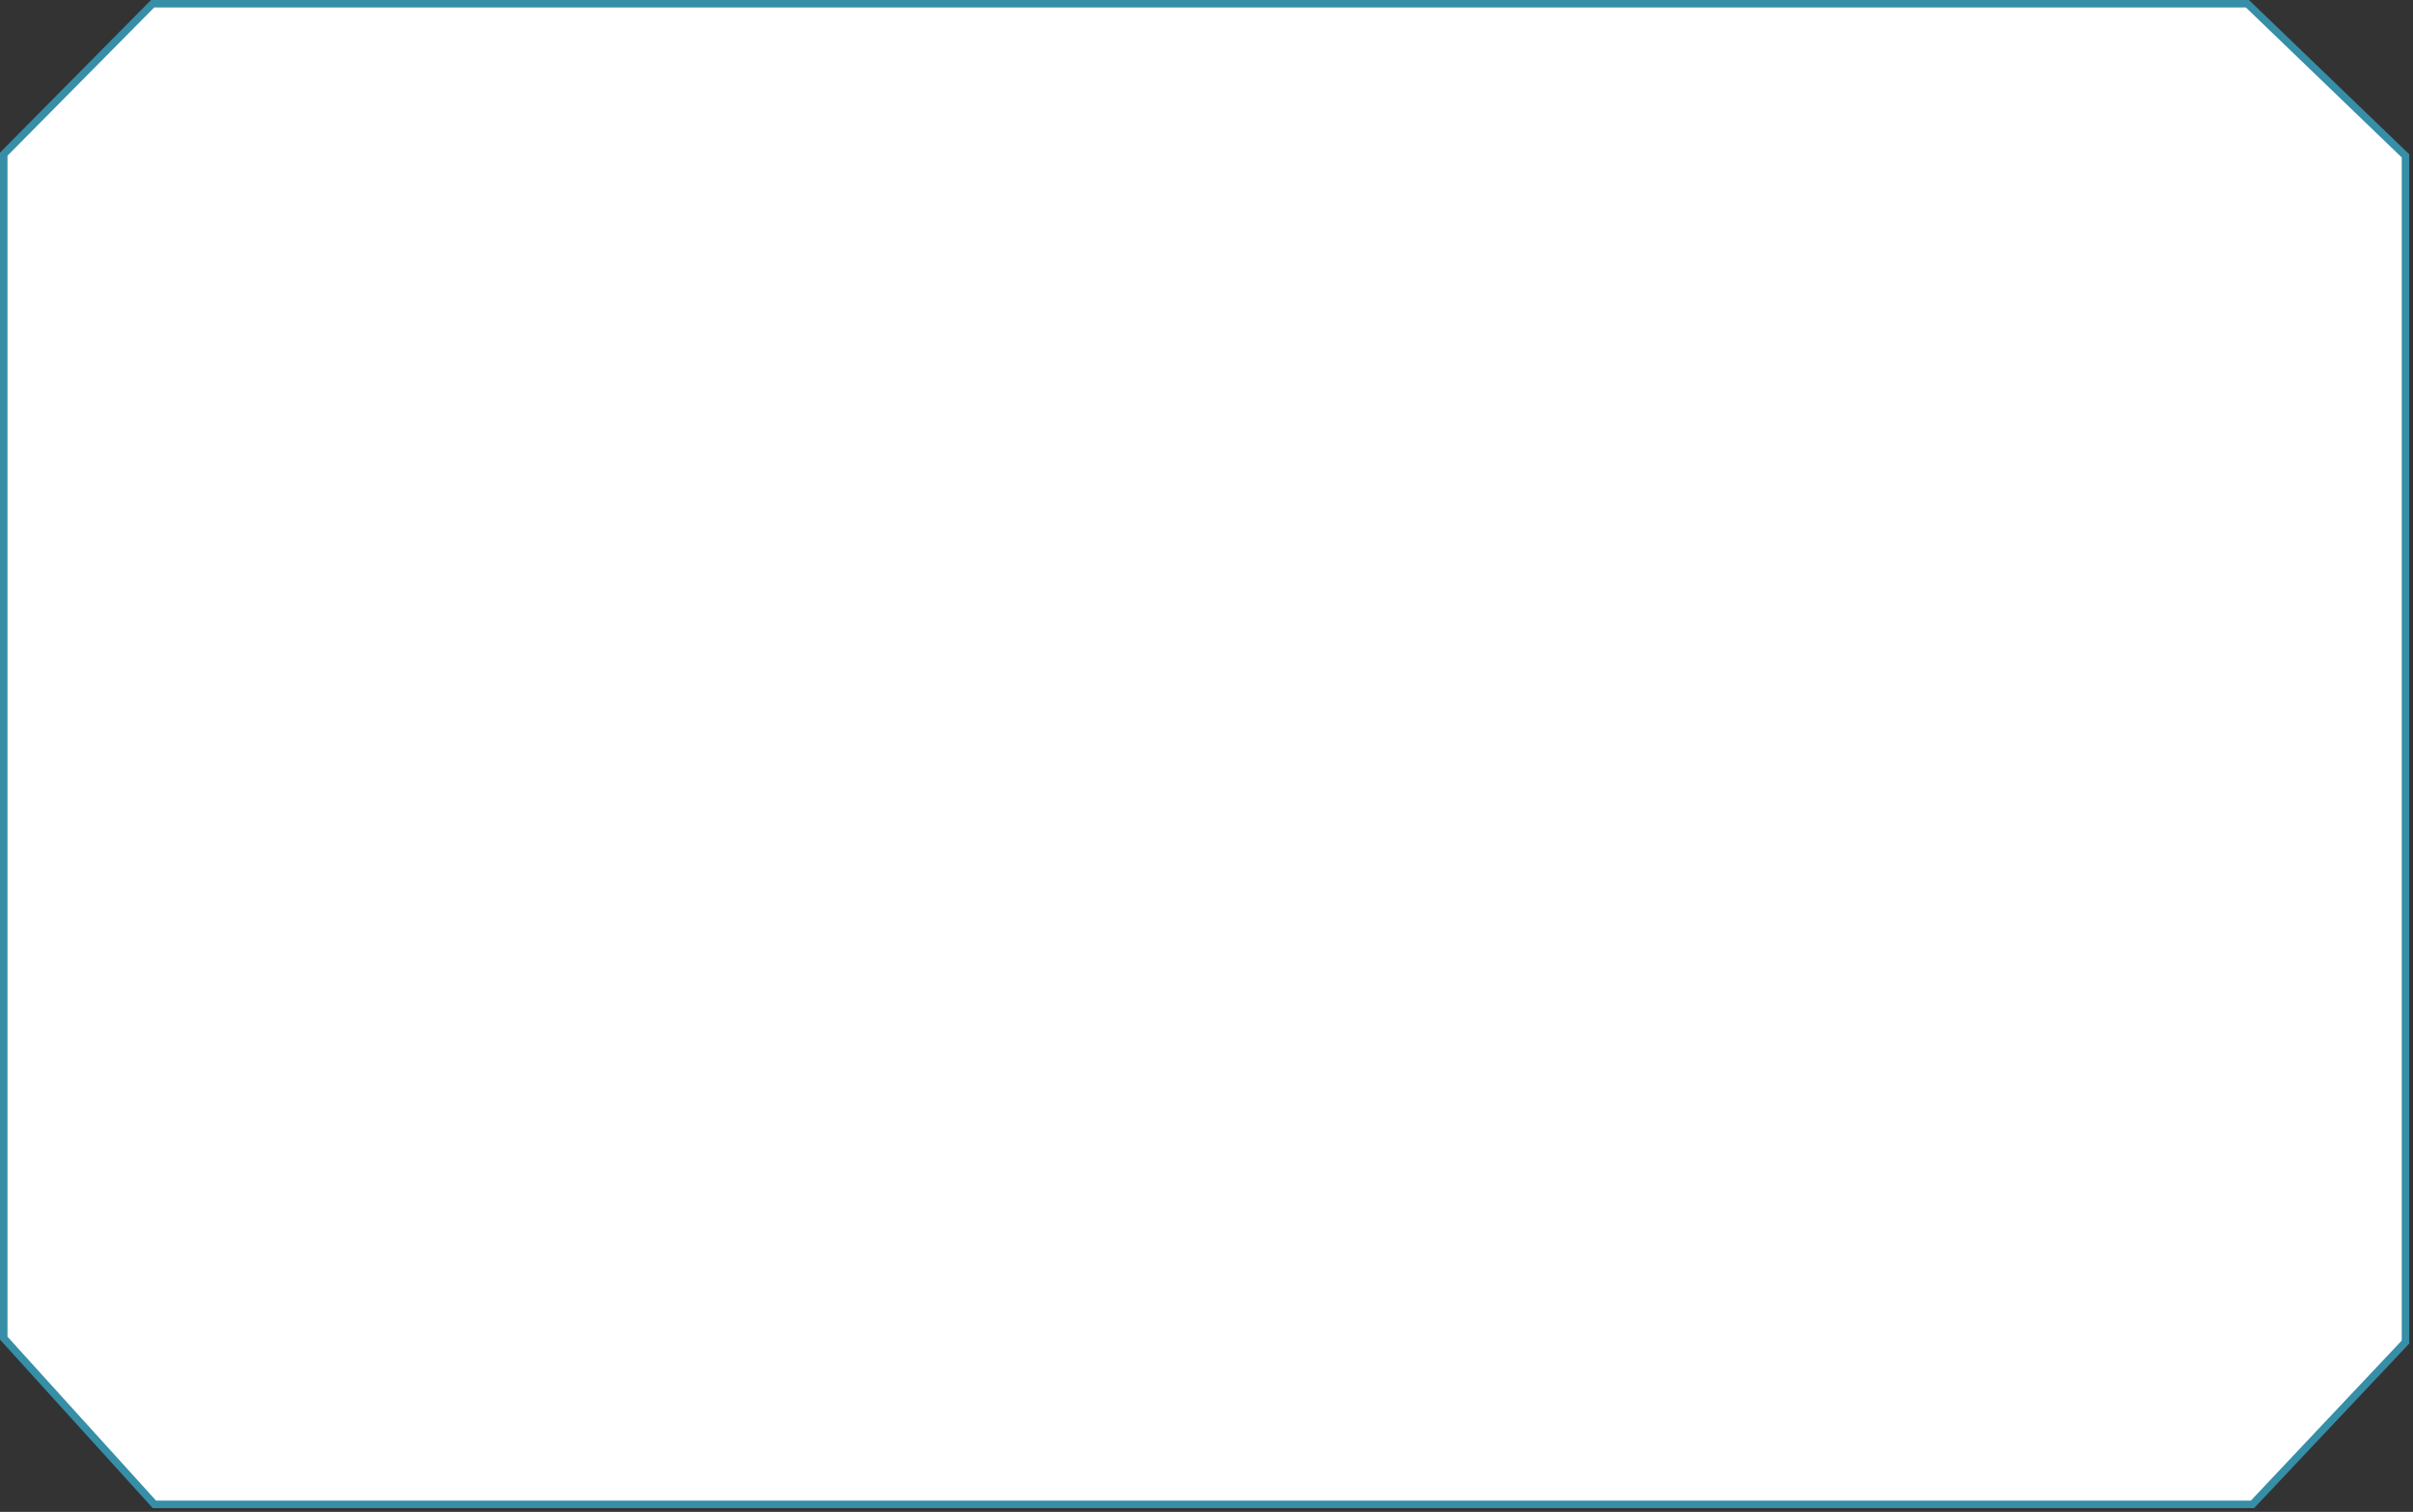 <svg 
 xmlns="http://www.w3.org/2000/svg"
 xmlns:xlink="http://www.w3.org/1999/xlink"
 width="321.5px" height="201.5px">
<rect width="100%" height="100%" fill="#333333" stroke="none"/>
<path fill-rule="evenodd"  stroke="rgb(54, 142, 167)" stroke-width="1px" stroke-linecap="butt" stroke-linejoin="miter" fill="rgb(255, 255, 255)"
 d="M20.335,0.499 C20.335,0.499 234.545,0.499 295.846,0.499 C297.083,0.499 299.439,0.499 299.439,0.499 L320.500,20.771 L320.500,178.867 L300.112,200.499 L20.573,200.499 L0.500,178.350 L0.500,20.543 L20.335,0.499 Z"/>
</svg>